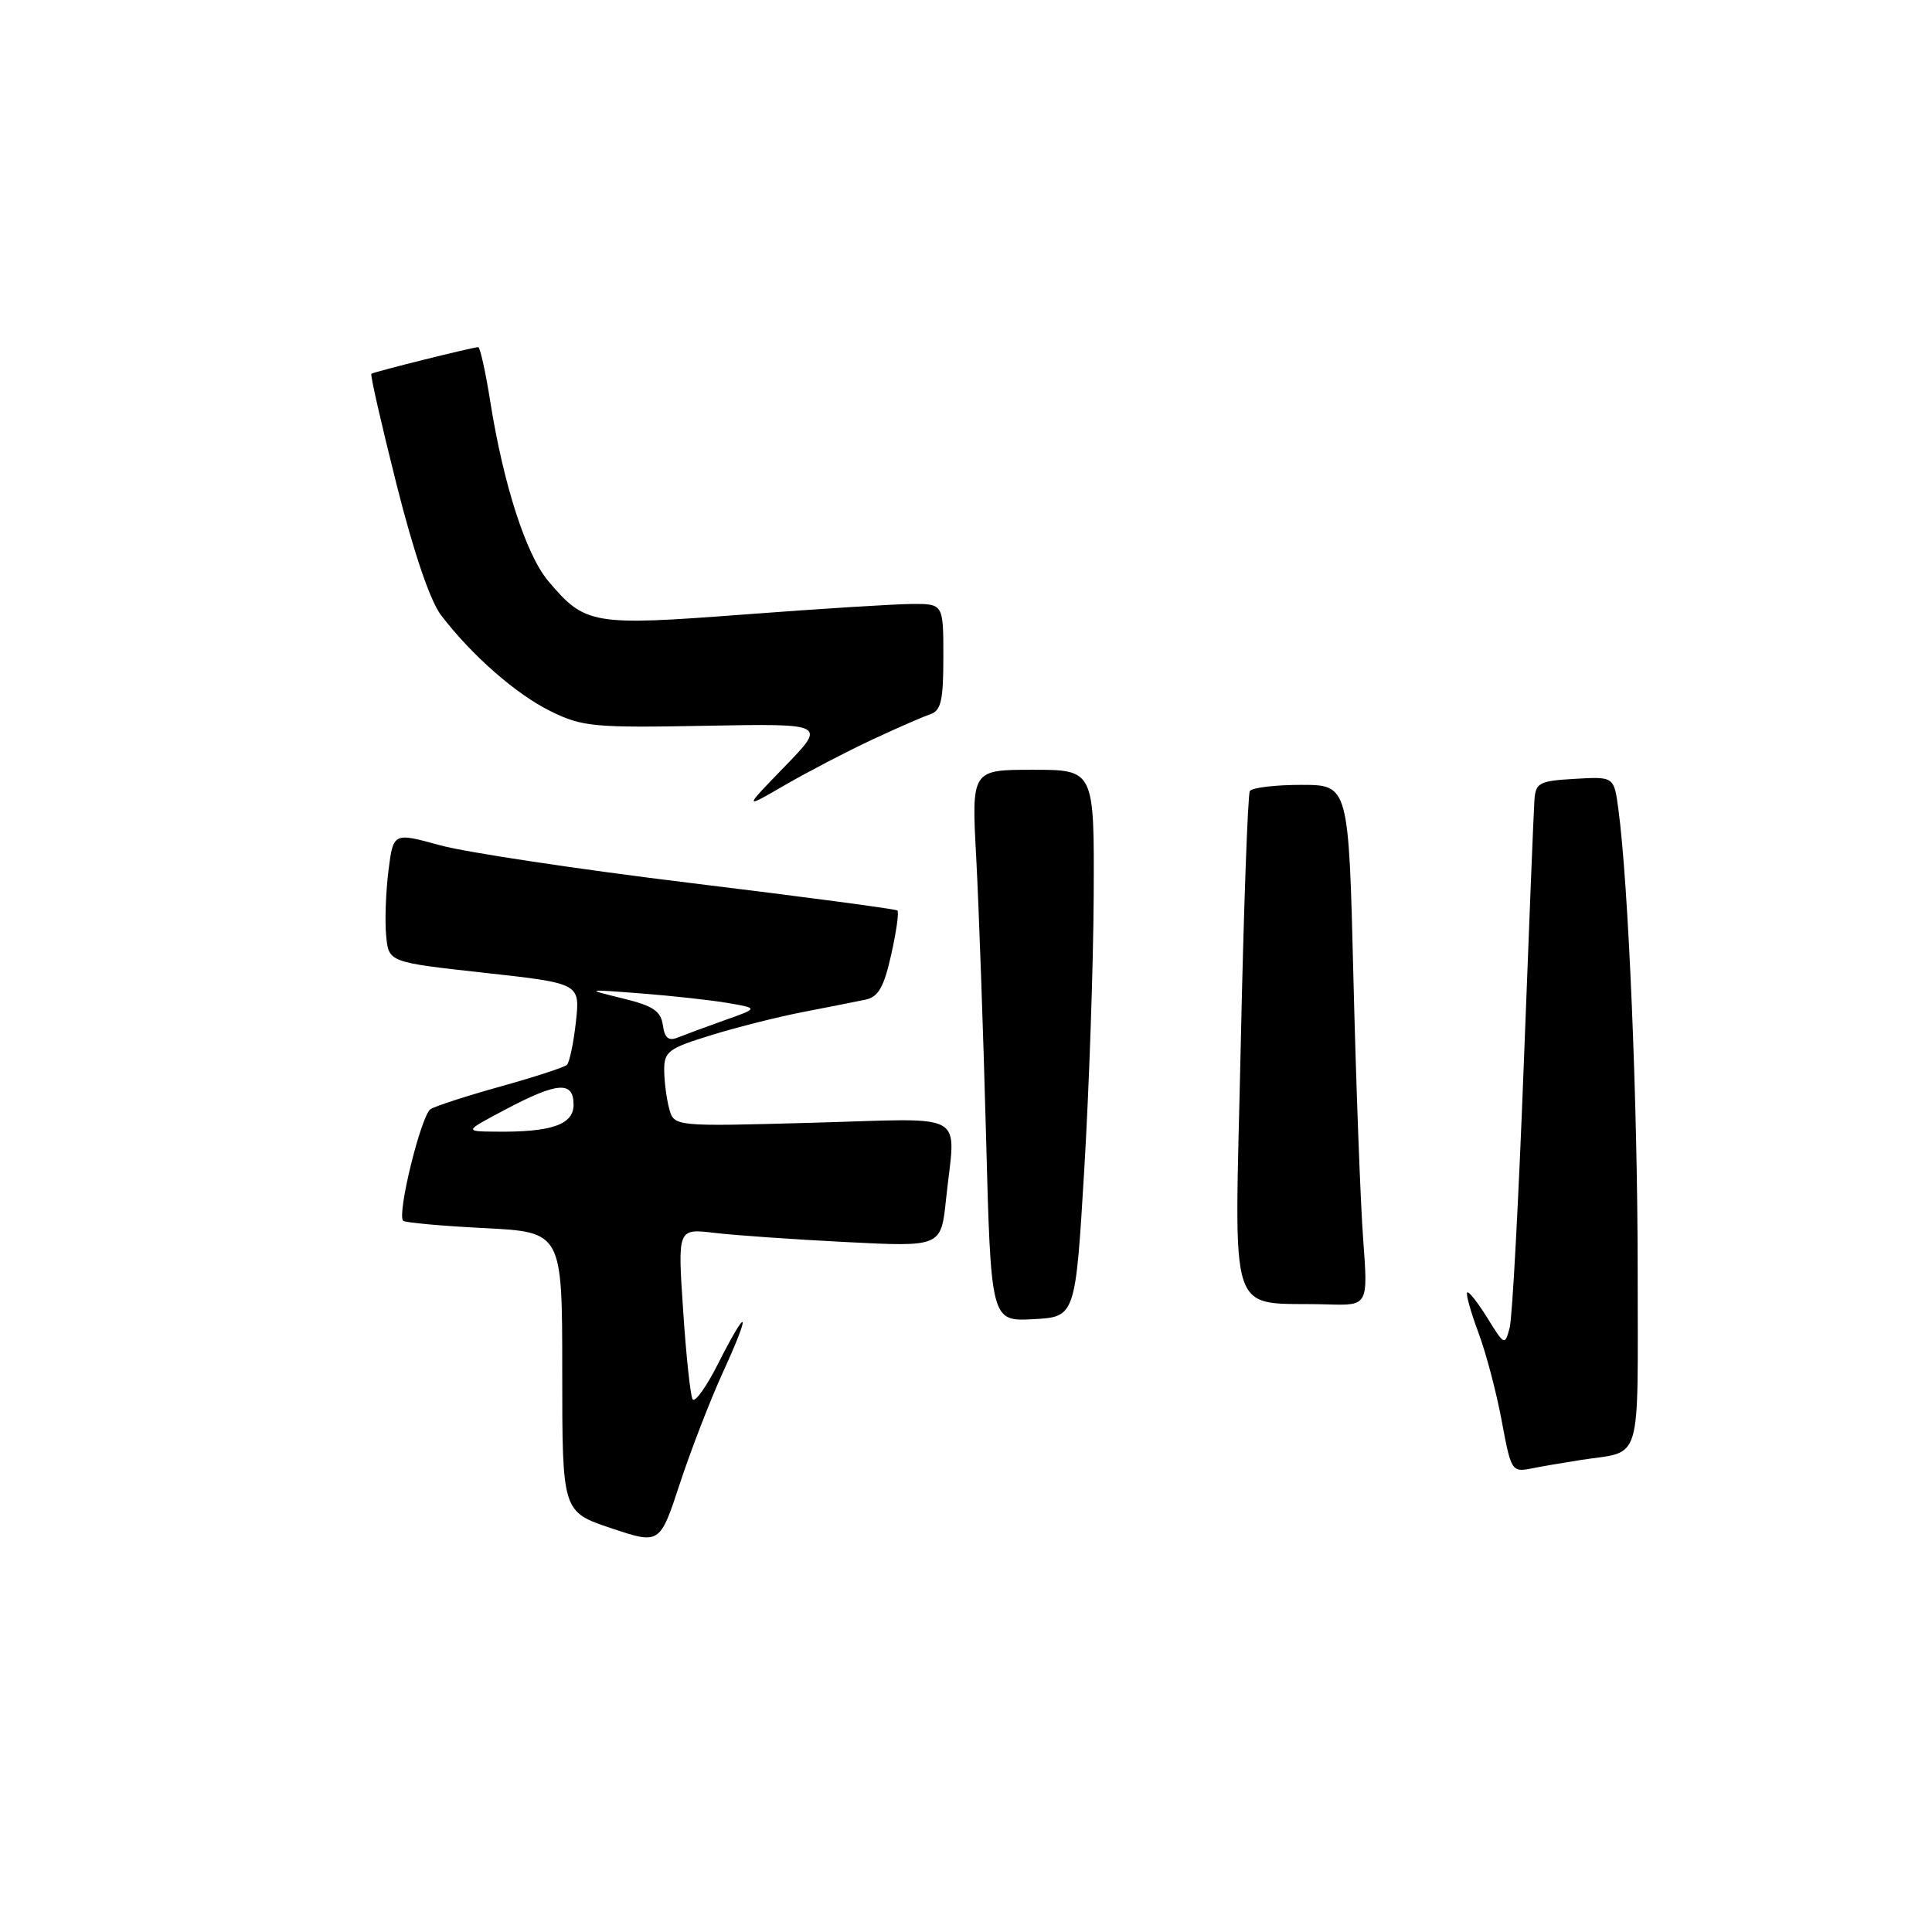 <?xml version="1.0" encoding="UTF-8" standalone="no"?>
<!DOCTYPE svg PUBLIC "-//W3C//DTD SVG 1.1//EN" "http://www.w3.org/Graphics/SVG/1.1/DTD/svg11.dtd" >
<svg xmlns="http://www.w3.org/2000/svg" xmlns:xlink="http://www.w3.org/1999/xlink" version="1.1" viewBox="0 0 256 256">
 <g >
 <path fill="currentColor"
d=" M 95.83 181.75 C 99.58 173.56 99.14 172.82 95.17 180.66 C 93.60 183.77 92.07 185.91 91.77 185.41 C 91.48 184.91 90.91 179.61 90.52 173.64 C 89.79 162.78 89.79 162.78 94.65 163.36 C 97.32 163.68 105.17 164.23 112.10 164.58 C 124.69 165.22 124.69 165.22 125.35 158.96 C 126.60 147.00 128.68 148.20 107.65 148.77 C 89.31 149.28 89.31 149.28 88.67 146.89 C 88.31 145.57 88.02 143.28 88.01 141.79 C 88.00 139.33 88.59 138.90 94.25 137.16 C 97.69 136.10 103.20 134.71 106.50 134.08 C 109.80 133.44 113.48 132.71 114.68 132.46 C 116.39 132.10 117.12 130.82 118.09 126.49 C 118.77 123.46 119.14 120.83 118.91 120.64 C 118.68 120.45 106.35 118.81 91.50 117.00 C 76.65 115.19 61.71 112.94 58.30 112.00 C 52.11 110.30 52.11 110.30 51.47 115.40 C 51.12 118.20 50.98 122.08 51.17 124.00 C 51.50 127.50 51.50 127.50 64.18 128.90 C 76.87 130.30 76.87 130.30 76.31 135.40 C 76.00 138.21 75.46 140.77 75.12 141.10 C 74.78 141.42 70.86 142.70 66.41 143.94 C 61.95 145.18 57.75 146.54 57.06 146.96 C 55.81 147.74 52.57 160.90 53.42 161.76 C 53.67 162.00 58.52 162.45 64.19 162.73 C 74.50 163.26 74.50 163.26 74.50 181.79 C 74.50 200.32 74.50 200.32 80.97 202.49 C 87.43 204.65 87.43 204.65 90.09 196.57 C 91.55 192.13 94.13 185.46 95.83 181.75 Z  M 209.50 193.45 C 217.72 192.17 217.00 194.61 217.00 168.18 C 216.99 146.07 215.78 117.09 214.44 107.20 C 213.86 102.90 213.86 102.90 208.68 103.20 C 203.96 103.47 203.48 103.72 203.32 106.00 C 203.22 107.38 202.59 123.12 201.91 141.00 C 201.23 158.88 200.39 174.60 200.04 175.93 C 199.40 178.32 199.35 178.29 197.08 174.63 C 195.81 172.58 194.61 171.06 194.41 171.26 C 194.21 171.46 194.88 173.84 195.89 176.56 C 196.91 179.28 198.30 184.56 198.99 188.30 C 200.21 194.88 200.33 195.09 202.87 194.59 C 204.32 194.30 207.30 193.79 209.50 193.45 Z  M 143.67 155.00 C 144.31 144.28 144.87 127.96 144.92 118.75 C 145.00 102.00 145.00 102.00 136.86 102.00 C 128.72 102.00 128.72 102.00 129.36 113.75 C 129.70 120.21 130.29 136.66 130.65 150.30 C 131.30 175.09 131.30 175.09 136.90 174.80 C 142.50 174.50 142.50 174.50 143.67 155.00 Z  M 180.63 164.25 C 180.27 159.44 179.69 143.91 179.34 129.75 C 178.71 104.00 178.71 104.00 172.41 104.00 C 168.95 104.00 165.89 104.37 165.61 104.82 C 165.34 105.27 164.79 120.53 164.40 138.74 C 163.60 176.07 162.38 172.44 175.89 172.84 C 181.28 173.00 181.28 173.00 180.63 164.25 Z  M 115.50 98.04 C 118.80 96.49 122.29 94.97 123.25 94.65 C 124.70 94.16 125.00 92.84 125.00 87.03 C 125.00 80.00 125.00 80.00 120.75 80.03 C 118.41 80.05 108.40 80.68 98.50 81.43 C 78.48 82.95 77.52 82.78 72.63 76.97 C 69.71 73.50 66.70 64.17 64.97 53.25 C 64.34 49.26 63.61 46.00 63.37 46.00 C 62.66 46.00 49.54 49.27 49.21 49.53 C 49.04 49.65 50.54 56.22 52.53 64.13 C 54.80 73.16 57.00 79.62 58.43 81.50 C 62.51 86.85 68.40 92.01 73.00 94.26 C 77.16 96.30 78.70 96.45 93.50 96.17 C 109.50 95.87 109.50 95.87 104.00 101.55 C 98.50 107.22 98.50 107.22 104.00 104.03 C 107.03 102.28 112.20 99.58 115.50 98.04 Z  M 67.00 147.00 C 73.89 143.36 76.00 143.21 76.00 146.38 C 76.00 149.03 73.07 150.04 65.62 149.95 C 61.50 149.91 61.50 149.91 67.00 147.00 Z  M 87.83 135.83 C 87.56 133.96 86.53 133.27 82.50 132.29 C 77.50 131.07 77.51 131.06 85.00 131.64 C 89.12 131.96 94.30 132.53 96.50 132.91 C 100.50 133.60 100.50 133.60 96.00 135.19 C 93.53 136.07 90.75 137.10 89.83 137.47 C 88.59 137.98 88.07 137.55 87.83 135.83 Z "/>
</g>
</svg>